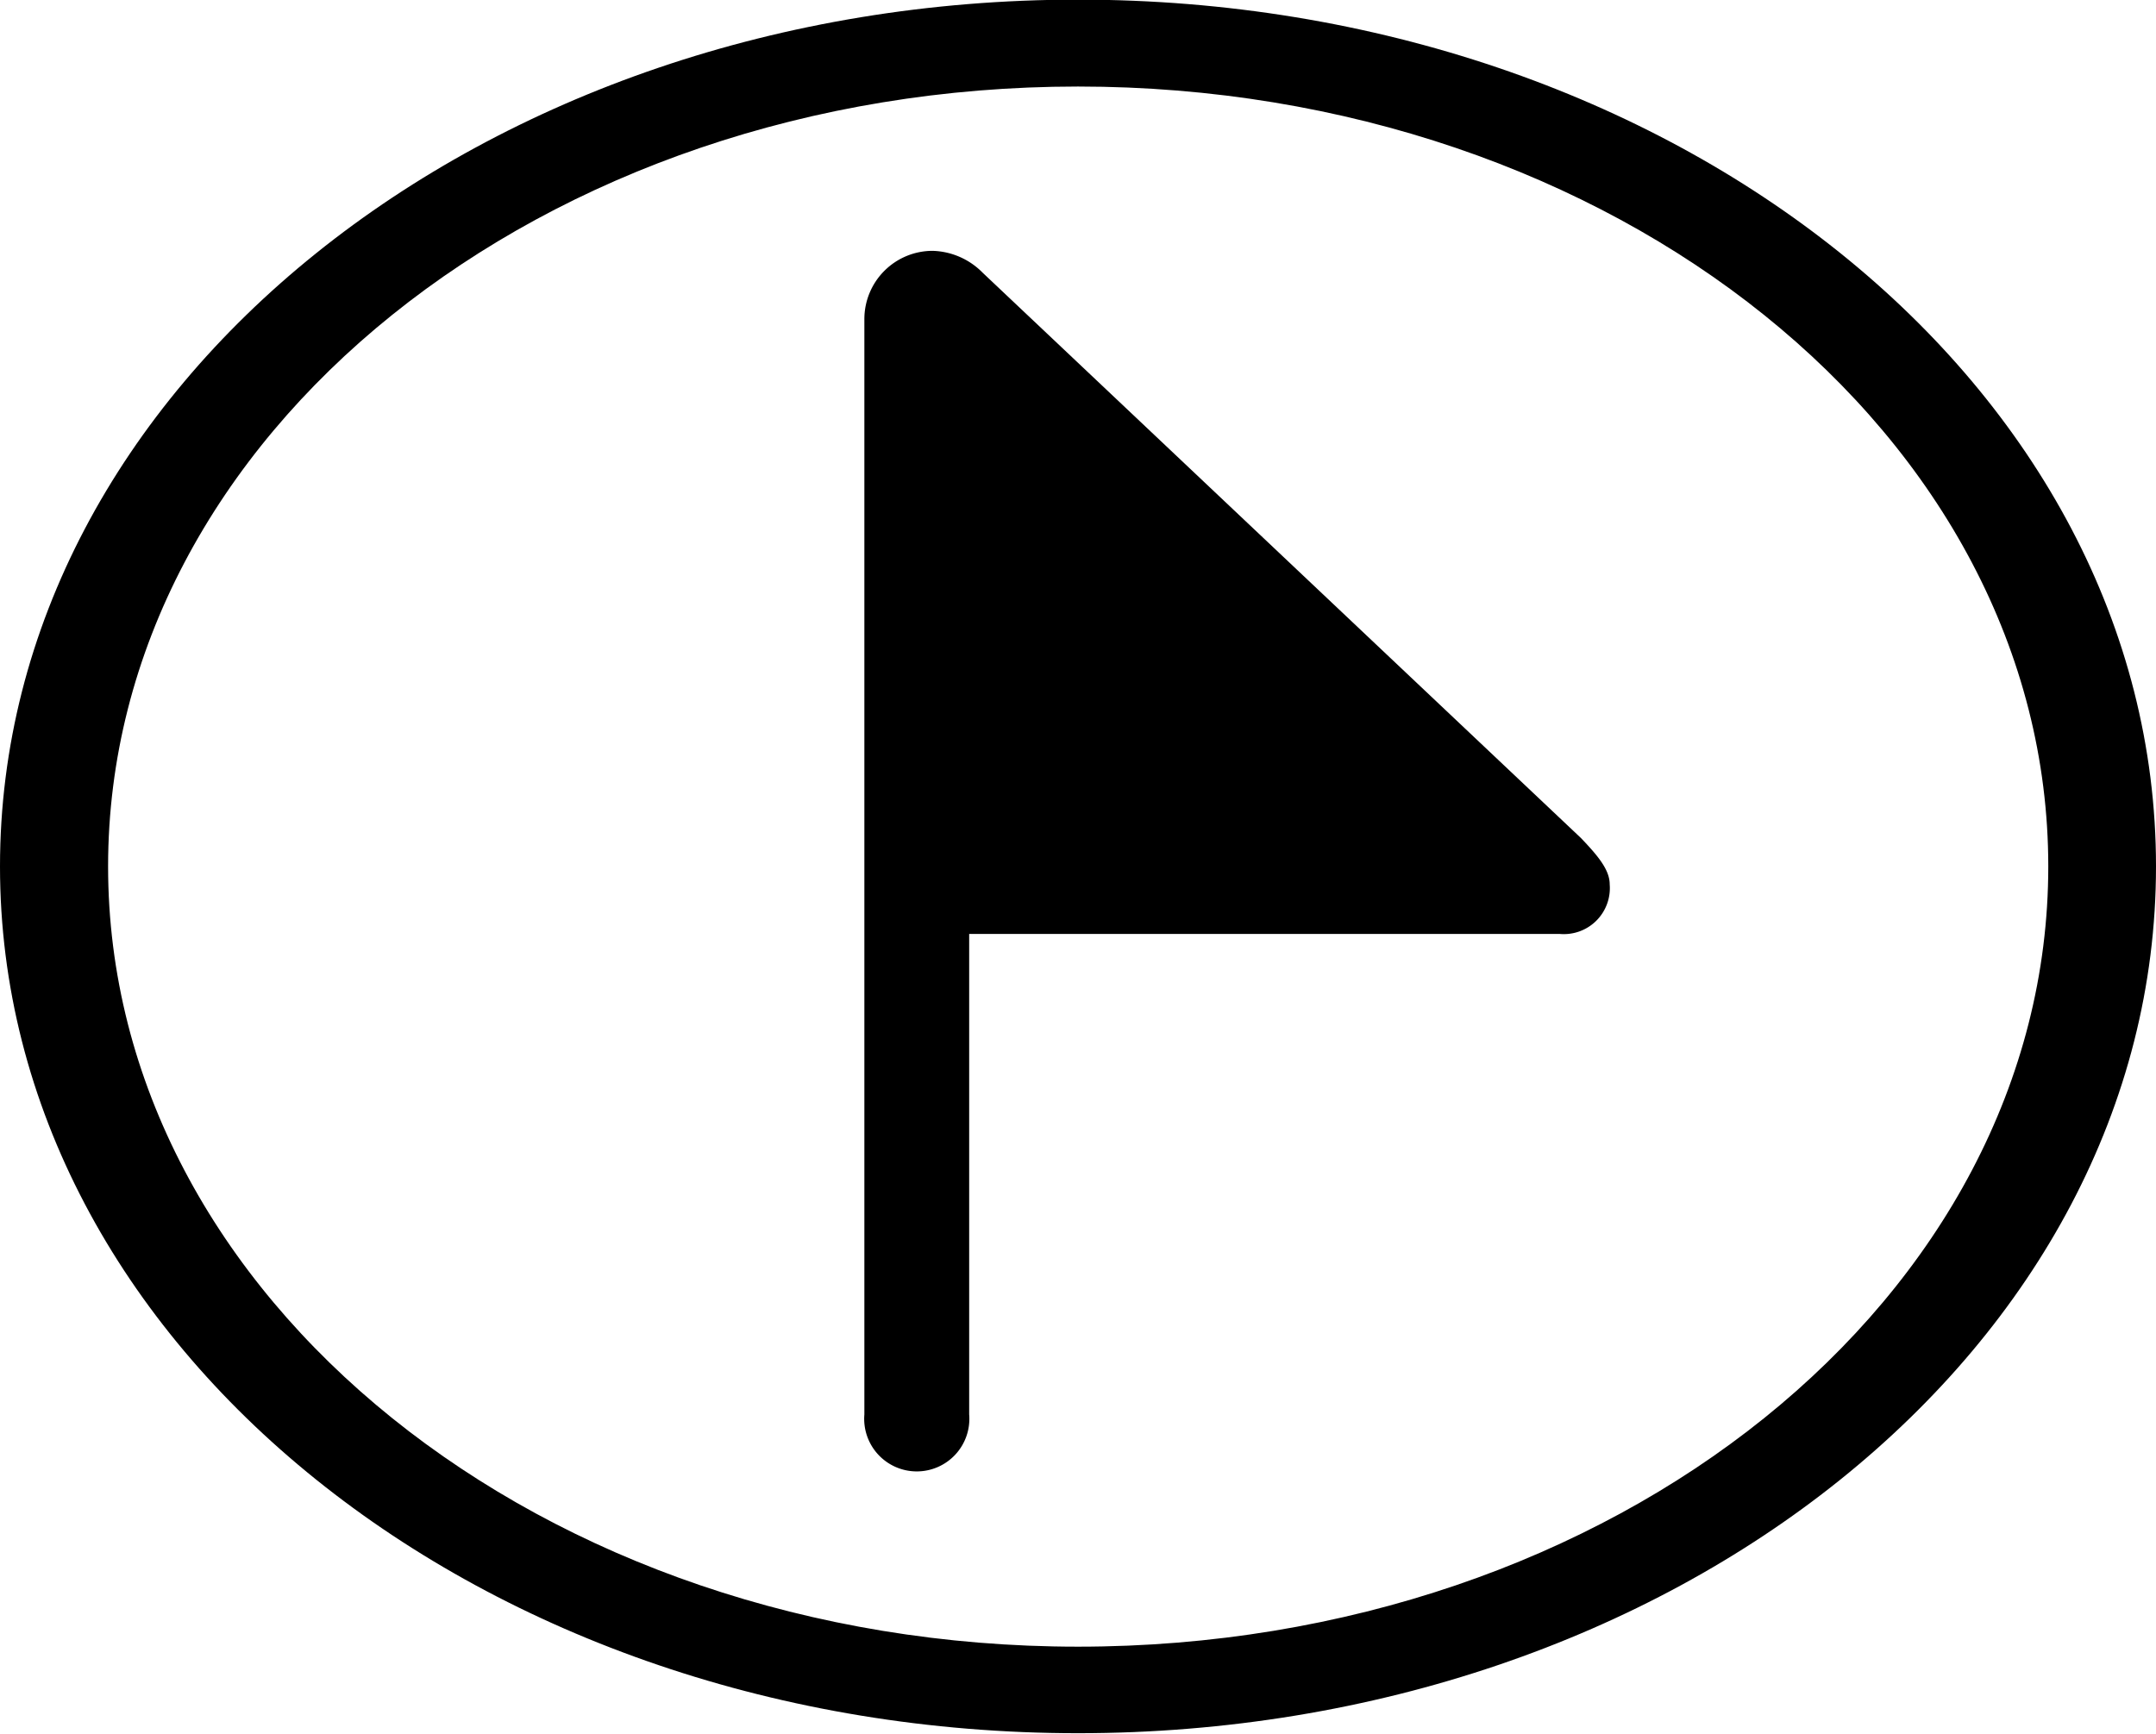 <svg id="图层_1" data-name="图层 1" xmlns="http://www.w3.org/2000/svg" viewBox="0 0 59.04 47.48"><title>4.2.6</title><path d="M29.58,15.6A2,2,0,0,0,28.21,15a1.87,1.87,0,0,0-1.87,1.87v30a1.44,1.44,0,1,0,2.87,0V33.71H45.39a1.26,1.26,0,0,0,1.36-1.36c0-.4-.33-.79-.79-1.27Z" transform="translate(-2.67 -8.13)"/><path d="M32.19,8.12c-16.3,0-29.52,10.63-29.52,23.74S15.89,55.6,32.19,55.6,61.71,45,61.71,31.86,48.5,8.12,32.19,8.12Zm0,45.11c-14.67,0-26.56-9.57-26.56-21.37S17.52,10.5,32.19,10.5s26.57,9.56,26.57,21.36S46.87,53.23,32.19,53.23Z" transform="translate(-2.67 -8.13)"/></svg>